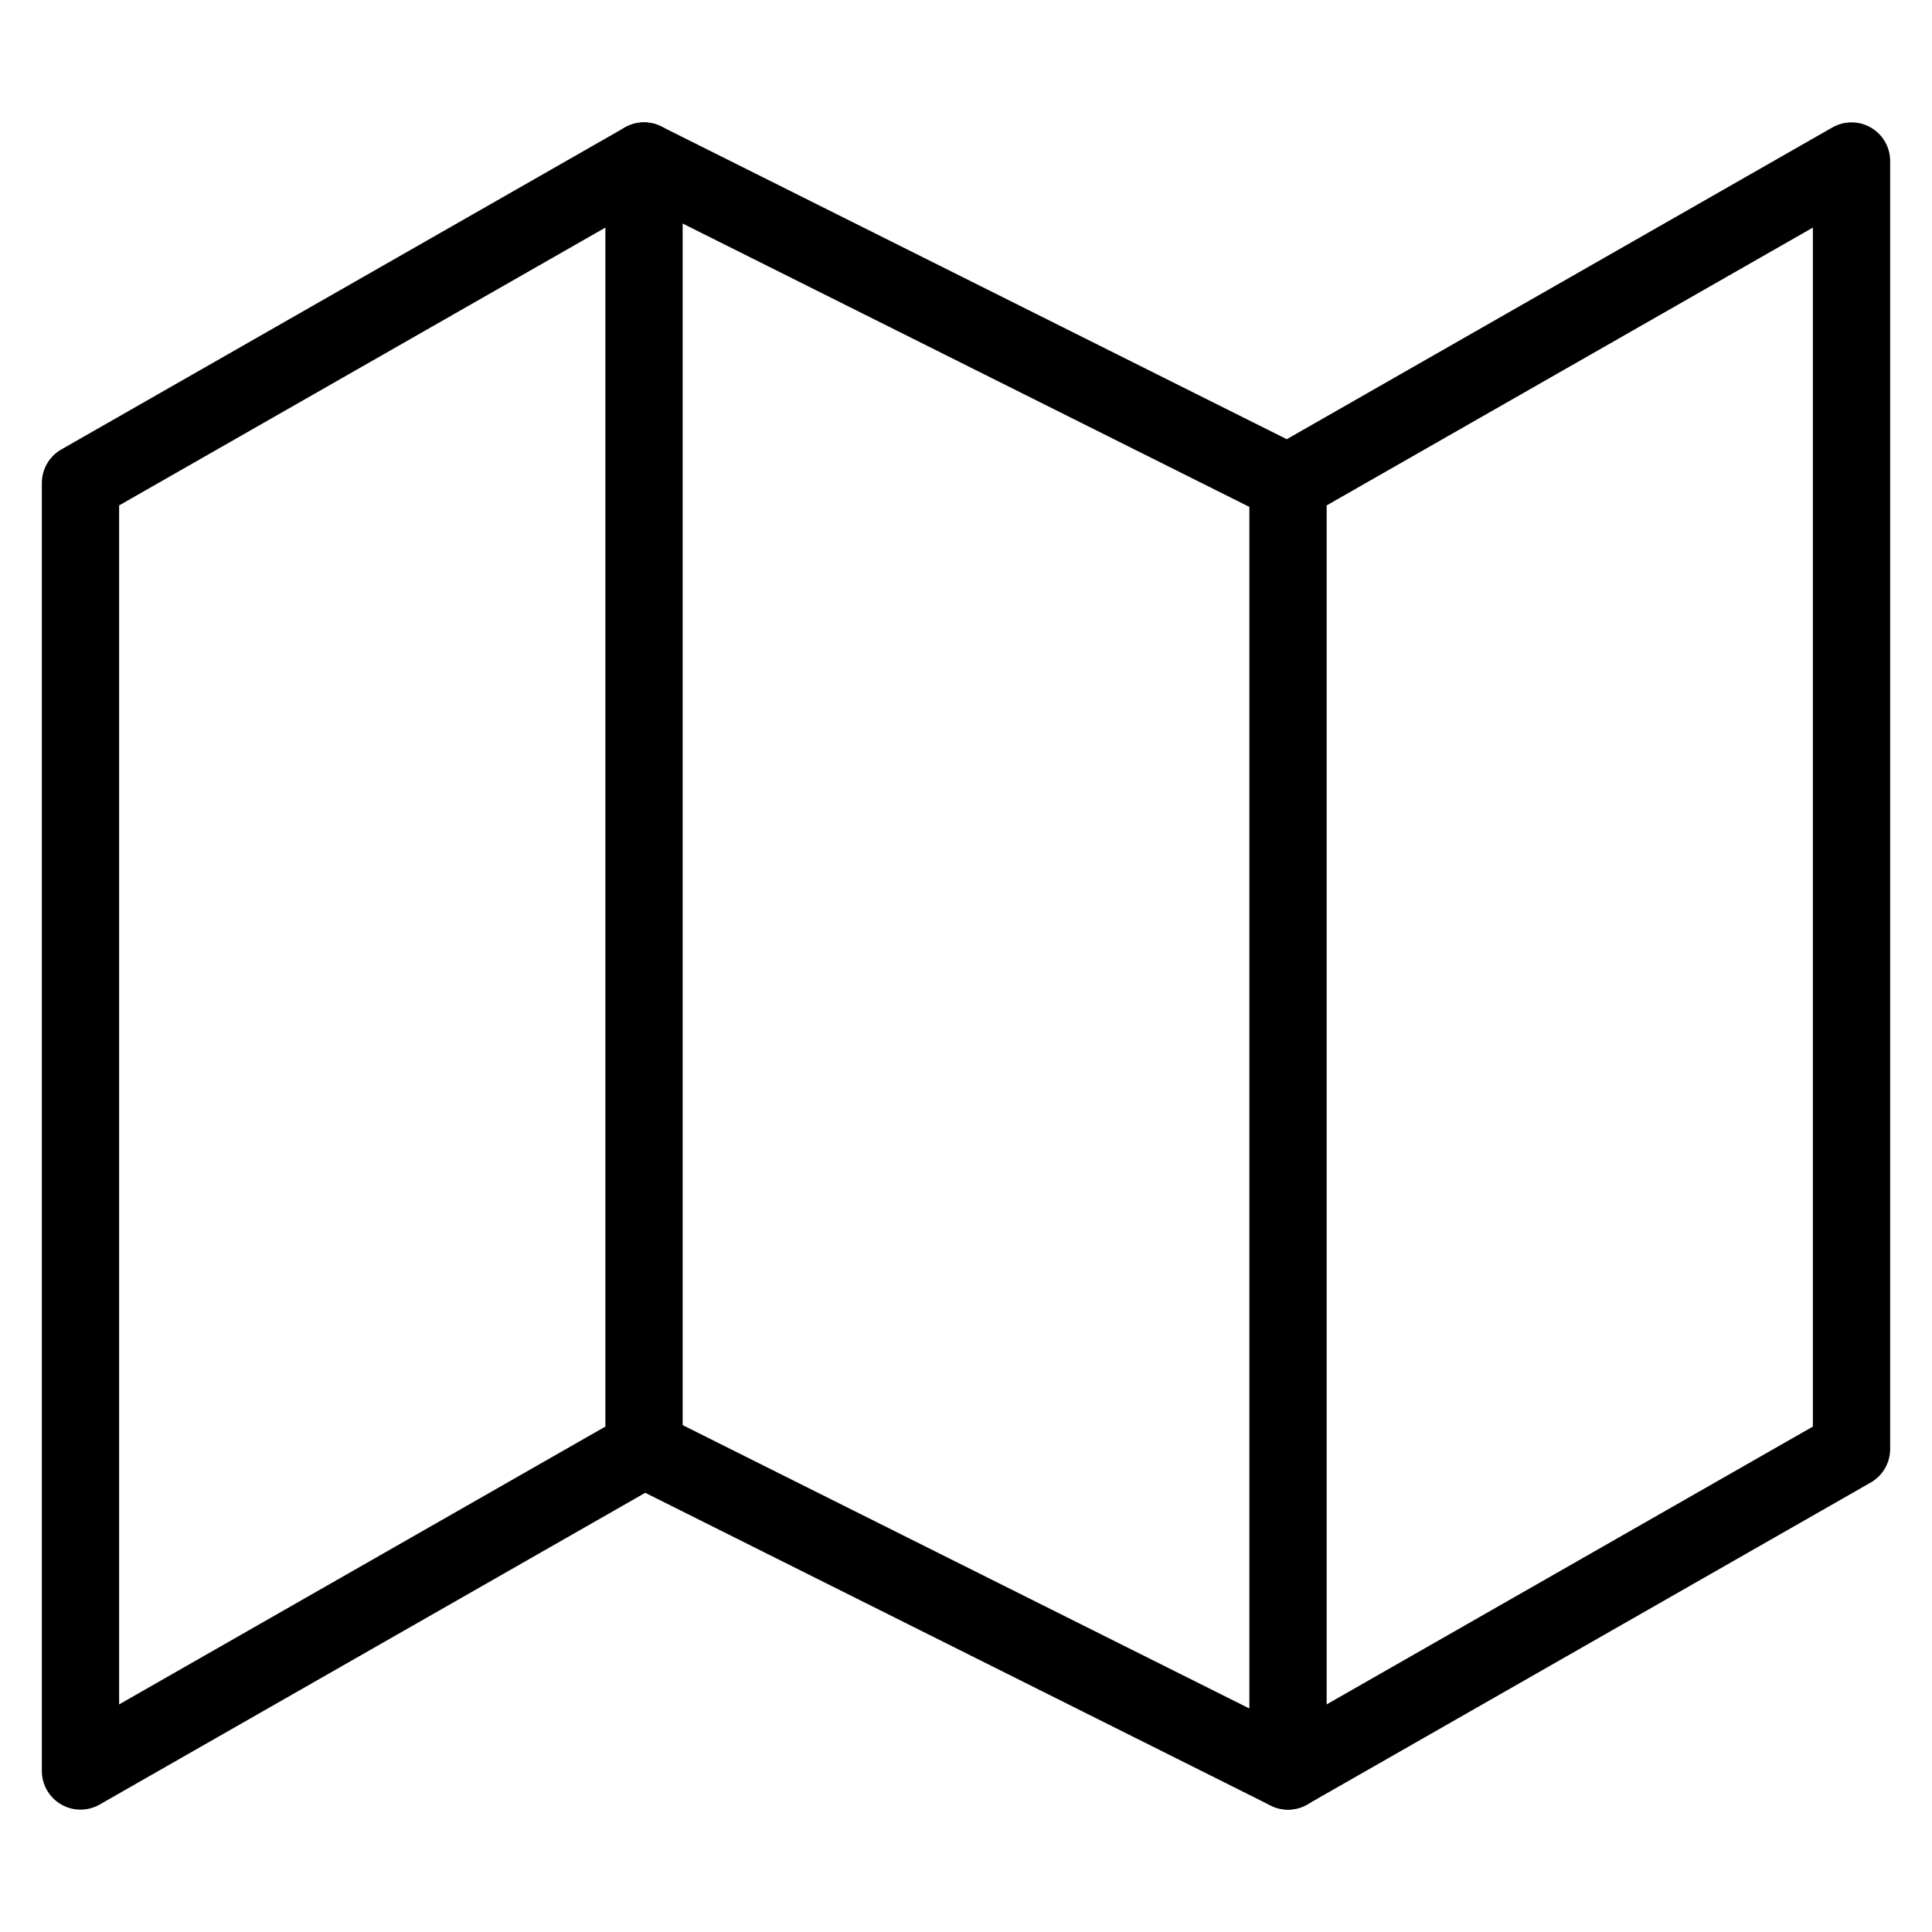<svg width="50" height="50" viewBox="0 0 50 50" fill="none" xmlns="http://www.w3.org/2000/svg">
<path d="M2.083 12.5V45.833L16.667 37.5L33.333 45.833L47.917 37.5V4.167L33.333 12.5L16.667 4.167L2.083 12.5Z" stroke="black" stroke-width="2" stroke-linecap="round" stroke-linejoin="round"/>
<path d="M16.667 4.167V37.5" stroke="black" stroke-width="2" stroke-linecap="round" stroke-linejoin="round"/>
<path d="M33.334 12.5V45.833" stroke="black" stroke-width="2" stroke-linecap="round" stroke-linejoin="round"/>
</svg>
